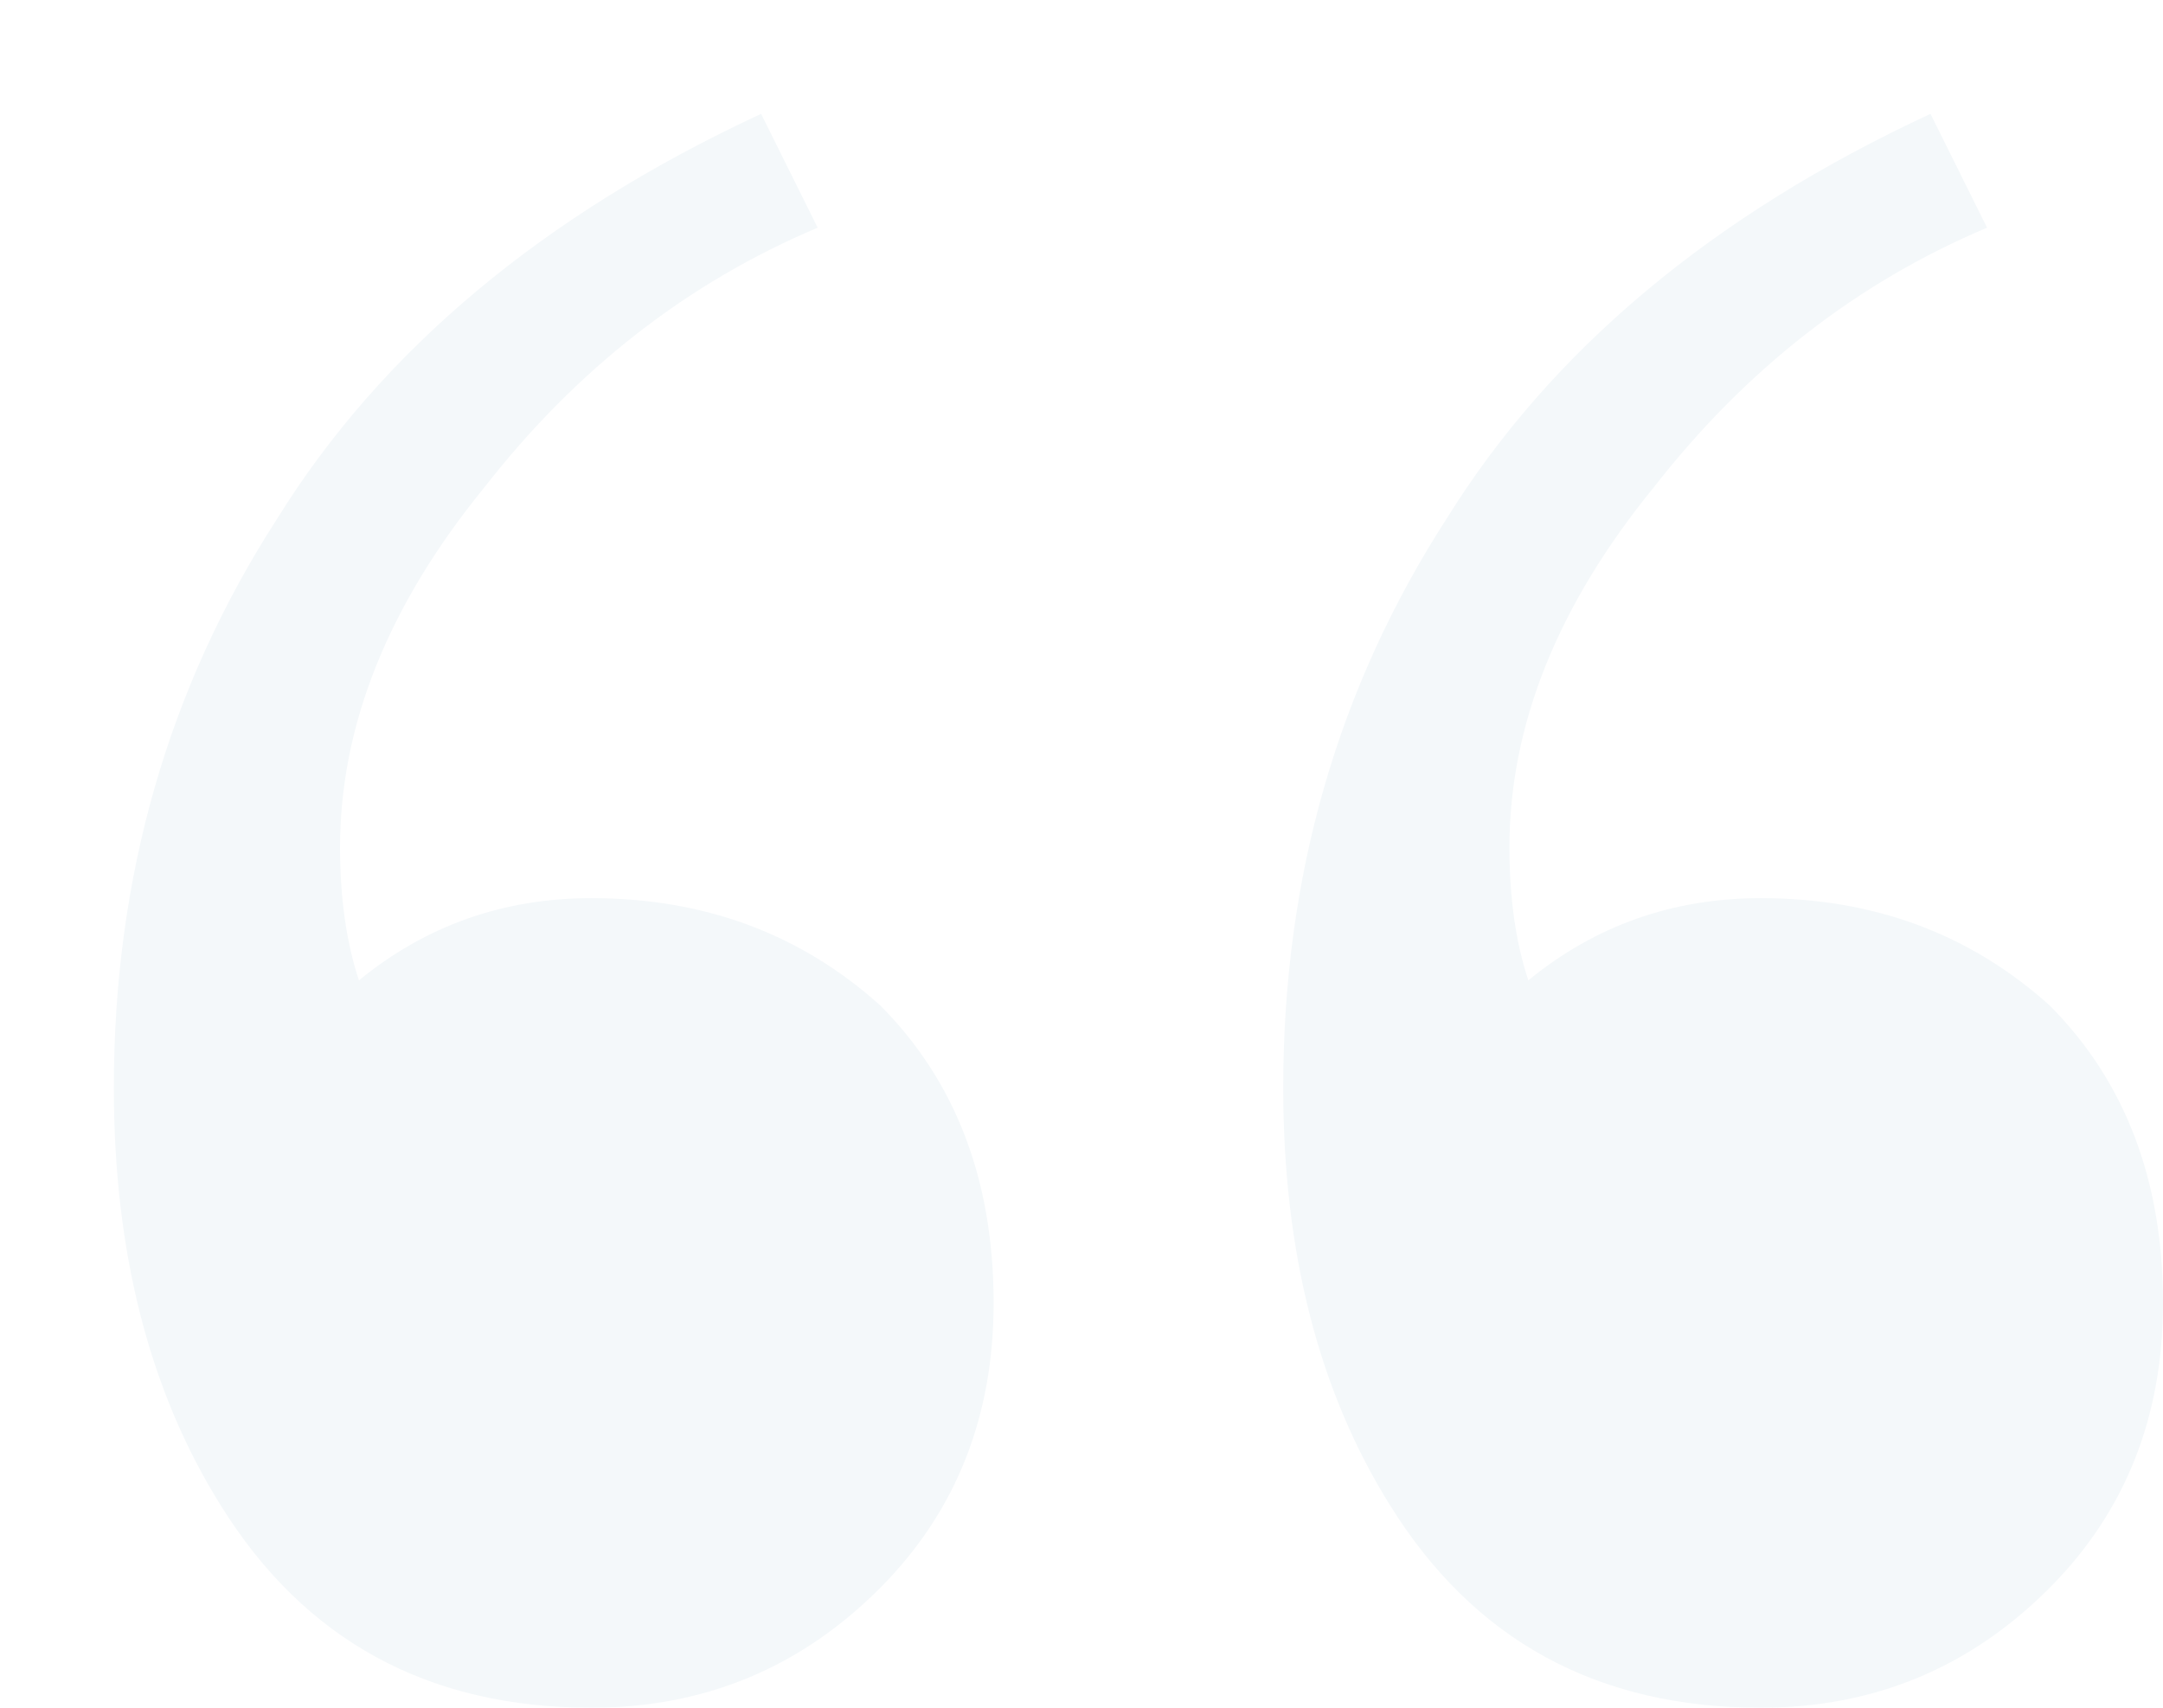 <svg width="38" height="30" viewBox="0 0 38 30" fill="none" xmlns="http://www.w3.org/2000/svg">
<g filter="url(#filter0_d_550_16449)">
<path d="M28.934 28C26.064 28 23.893 26.815 22.421 24.444C21.17 22.444 20.544 20 20.544 17.111C20.544 13.407 21.501 10.074 23.415 7.111C25.255 4.148 28.088 1.778 31.915 0L32.909 2C30.627 2.963 28.677 4.481 27.058 6.556C25.365 8.63 24.518 10.741 24.518 12.889C24.518 13.778 24.629 14.556 24.85 15.222C26.027 14.259 27.389 13.778 28.934 13.778C30.922 13.778 32.614 14.407 34.013 15.667C35.338 17 36 18.741 36 20.889C36 22.889 35.338 24.556 34.013 25.889C32.614 27.296 30.922 28 28.934 28Z" fill="#F4F8FA"/>
<path d="M8.39 28C5.52 28 3.349 26.815 1.877 24.444C0.626 22.444 0 20 0 17.111C0 13.407 0.957 10.074 2.87 7.111C4.71 4.148 7.544 1.778 11.371 0L12.365 2C10.083 2.963 8.133 4.481 6.514 6.556C4.821 8.63 3.974 10.741 3.974 12.889C3.974 13.778 4.085 14.556 4.306 15.222C5.483 14.259 6.845 13.778 8.39 13.778C10.377 13.778 12.07 14.407 13.469 15.667C14.793 17 15.456 18.741 15.456 20.889C15.456 22.889 14.793 24.556 13.469 25.889C12.07 27.296 10.377 28 8.39 28Z" fill="#F4F8FA"/>
</g>
<defs>
<filter id="filter0_d_550_16449" x="0" y="0" width="38" height="30" filterUnits="userSpaceOnUse" color-interpolation-filters="sRGB">
<feFlood flood-opacity="0" result="BackgroundImageFix"/>
<feColorMatrix in="SourceAlpha" type="matrix" values="0 0 0 0 0 0 0 0 0 0 0 0 0 0 0 0 0 0 127 0" result="hardAlpha"/>
<feOffset dx="2" dy="2"/>
<feComposite in2="hardAlpha" operator="out"/>
<feColorMatrix type="matrix" values="0 0 0 0 0.22 0 0 0 0 0.208 0 0 0 0 0.196 0 0 0 1 0"/>
<feBlend mode="normal" in2="BackgroundImageFix" result="effect1_dropShadow_550_16449"/>
<feBlend mode="normal" in="SourceGraphic" in2="effect1_dropShadow_550_16449" result="shape"/>
</filter>
</defs>
</svg>
